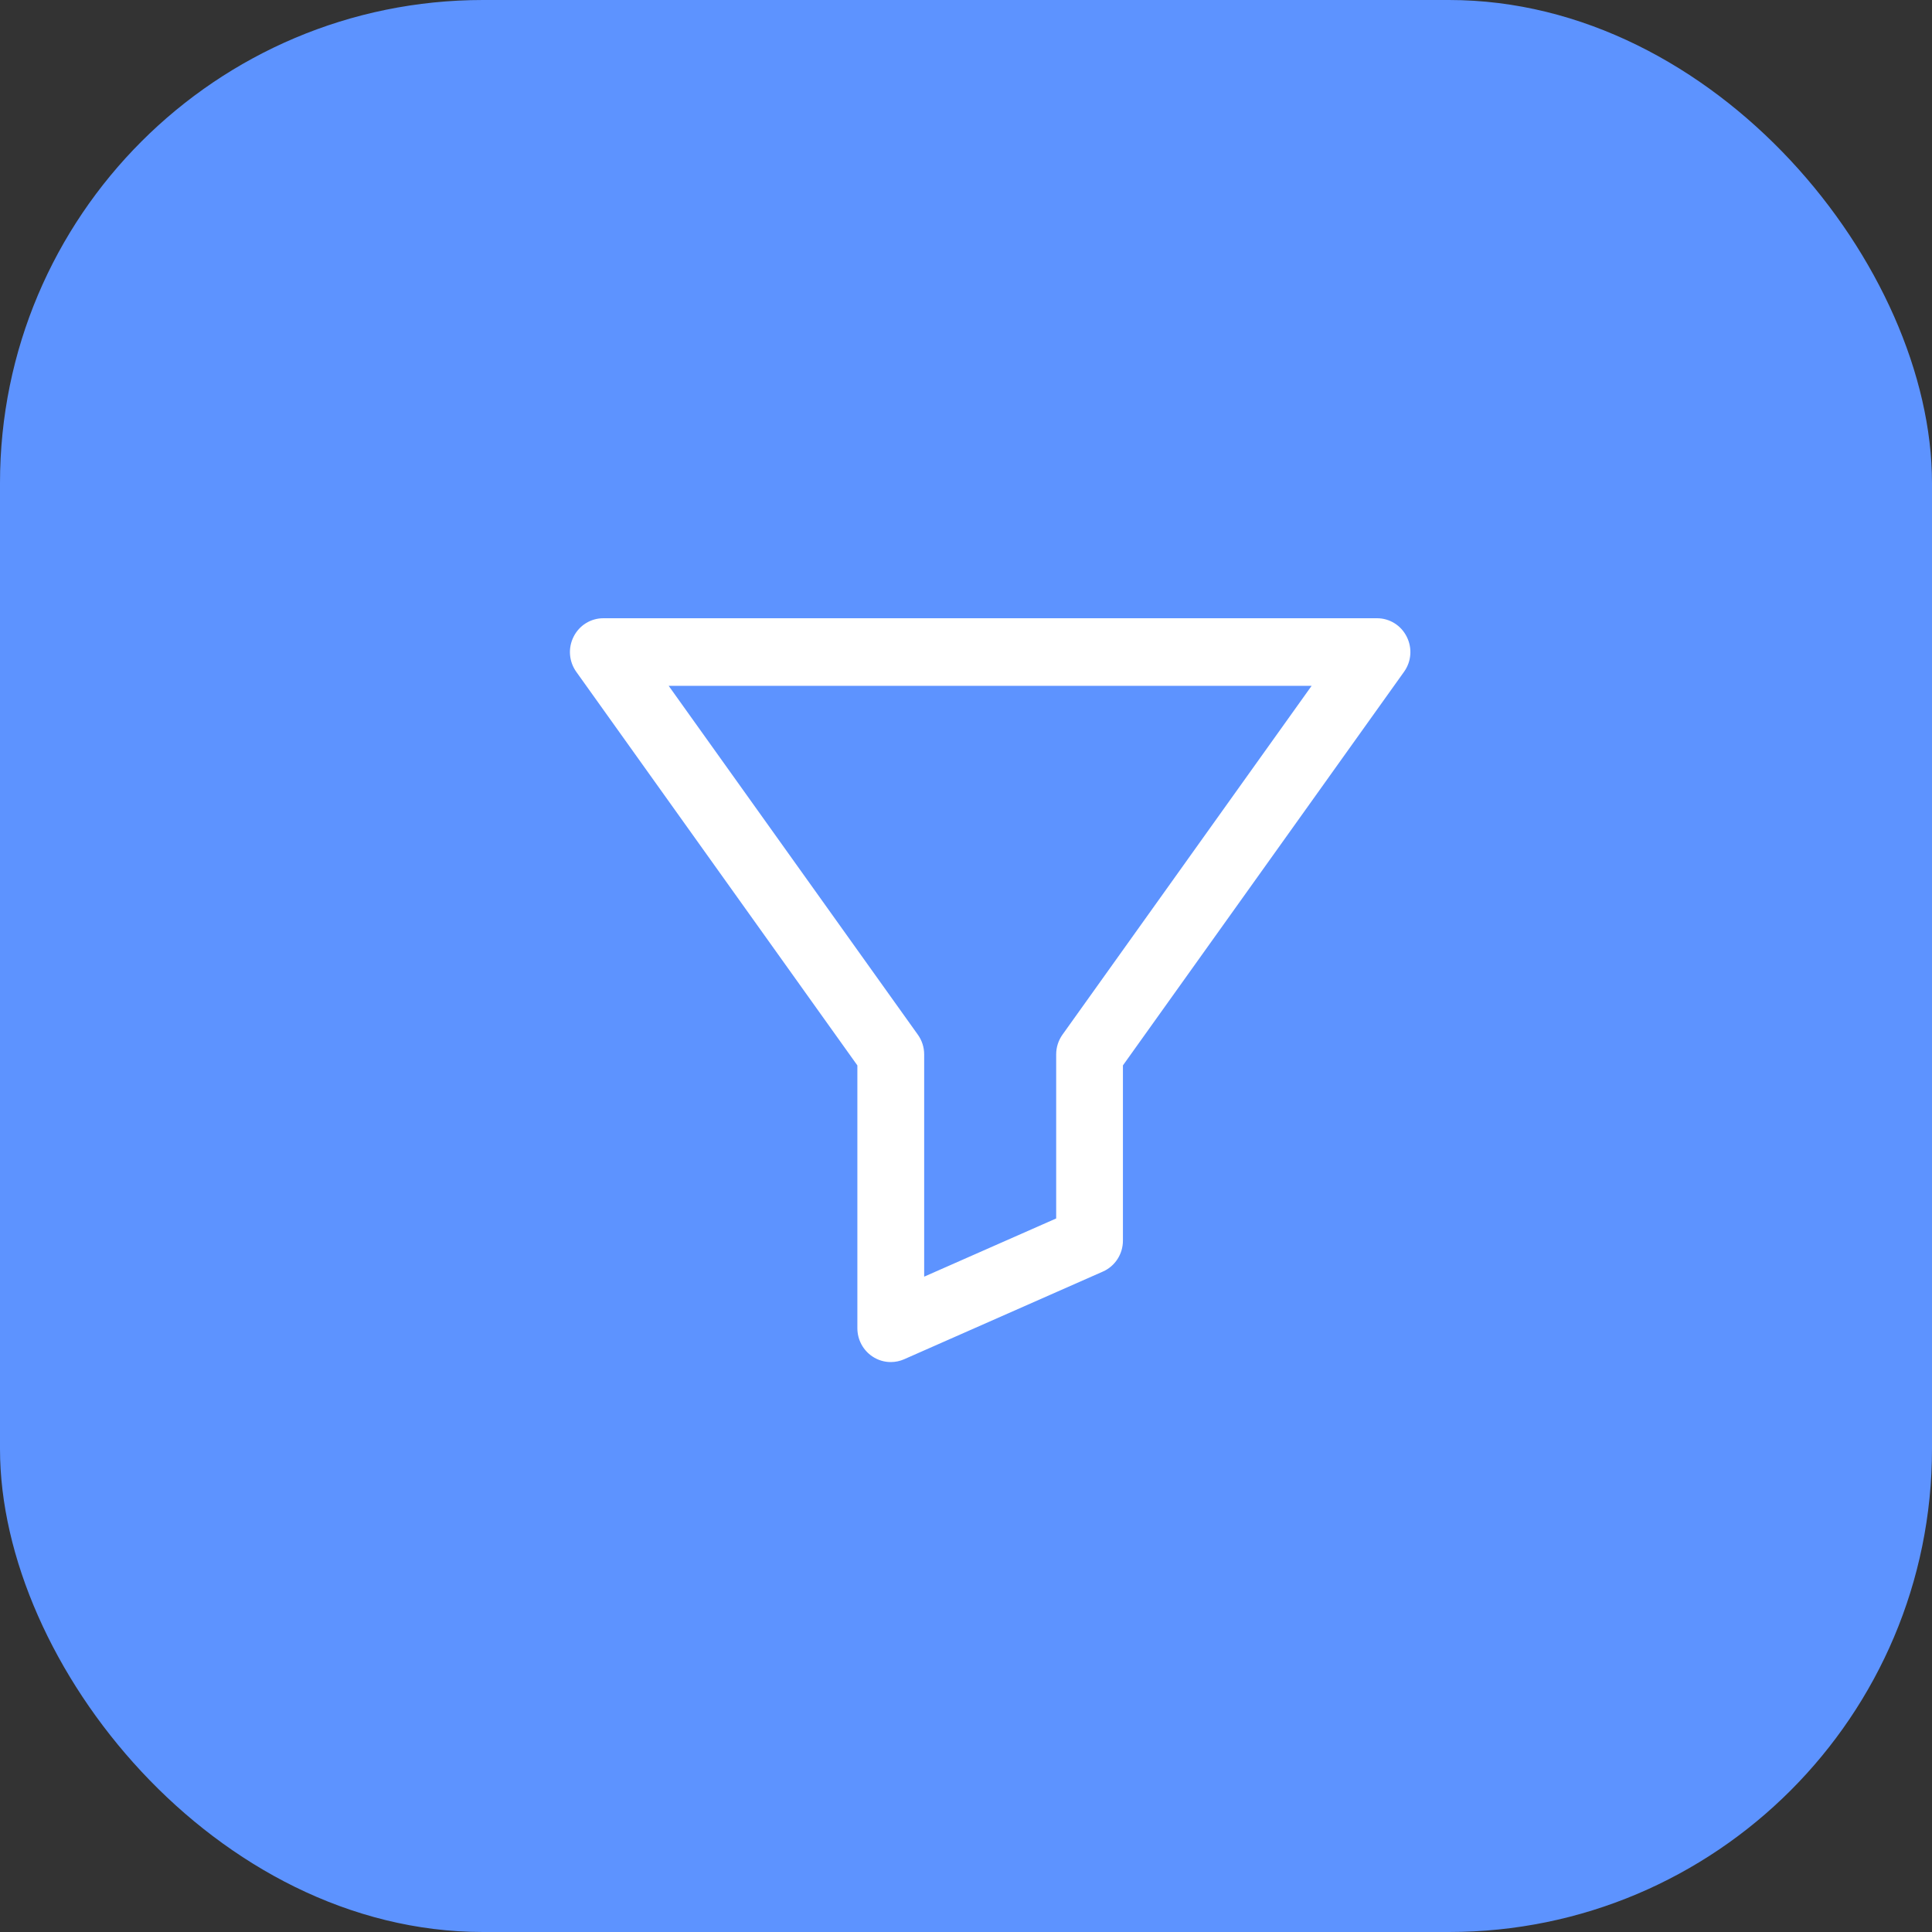 <svg xmlns="http://www.w3.org/2000/svg" width="40" height="40" viewBox="0 0 40 40">
  <rect x="0" y="0" width="40" height="40" fill="#333333" stroke="none"/>
  <g id="ic_filter_pressed" transform="translate(-1855 -160)">
    <rect id="사각형_2516" data-name="사각형 2516" width="40" height="40" rx="10" transform="translate(1855 160)" fill="#5d93ff"/>
    <g id="ic_filter" transform="translate(-65.056 -817.956)">
      <g id="패스_43880" data-name="패스 43880" fill="#fff">
        <path d="M 1938.499 1006.056 C 1938.383 1006.056 1938.271 1006.022 1938.174 1005.957 C 1938.007 1005.846 1937.907 1005.659 1937.907 1005.456 L 1937.907 999.982 L 1932.069 991.807 C 1931.938 991.624 1931.919 991.385 1932.021 991.183 C 1932.122 990.981 1932.324 990.856 1932.548 990.856 L 1948.565 990.856 C 1948.788 990.856 1948.99 990.981 1949.092 991.183 C 1949.193 991.385 1949.175 991.624 1949.044 991.807 L 1943.205 999.982 L 1943.205 1003.642 C 1943.205 1003.881 1943.066 1004.097 1942.849 1004.191 L 1938.735 1006.006 C 1938.661 1006.039 1938.58 1006.056 1938.499 1006.056 Z M 1933.706 992.055 L 1938.978 999.436 C 1939.051 999.539 1939.09 999.66 1939.09 999.787 L 1939.09 1004.542 L 1942.023 1003.249 L 1942.023 999.787 C 1942.023 999.66 1942.061 999.539 1942.135 999.436 L 1947.406 992.055 L 1933.706 992.055 Z" stroke="none"/>
        <path d="M 1938.499 1005.956 C 1938.565 1005.956 1938.632 1005.942 1938.695 1005.915 L 1942.809 1004.1 C 1942.989 1004.021 1943.105 1003.84 1943.105 1003.642 L 1943.105 999.95 L 1948.963 991.749 C 1949.071 991.597 1949.087 991.396 1949.003 991.228 C 1948.919 991.061 1948.749 990.956 1948.565 990.956 L 1932.548 990.956 C 1932.363 990.956 1932.194 991.061 1932.11 991.228 C 1932.026 991.396 1932.042 991.597 1932.15 991.749 L 1938.007 999.95 L 1938.007 1005.456 C 1938.007 1005.625 1938.091 1005.782 1938.229 1005.874 C 1938.311 1005.928 1938.405 1005.956 1938.499 1005.956 M 1933.512 991.955 L 1947.601 991.955 L 1942.216 999.494 C 1942.155 999.579 1942.123 999.682 1942.123 999.787 L 1942.123 1003.314 L 1938.99 1004.695 L 1938.99 999.787 C 1938.99 999.682 1938.957 999.579 1938.897 999.494 L 1933.512 991.955 M 1938.499 1006.156 C 1938.363 1006.156 1938.232 1006.116 1938.118 1006.04 C 1937.924 1005.91 1937.807 1005.692 1937.807 1005.456 L 1937.807 1000.014 L 1931.987 991.865 C 1931.835 991.652 1931.813 991.373 1931.932 991.138 C 1932.05 990.903 1932.286 990.756 1932.548 990.756 L 1948.565 990.756 C 1948.827 990.756 1949.063 990.903 1949.181 991.139 C 1949.299 991.373 1949.278 991.652 1949.125 991.865 L 1943.305 1000.014 L 1943.305 1003.642 C 1943.305 1003.92 1943.142 1004.172 1942.889 1004.283 L 1938.775 1006.098 C 1938.688 1006.136 1938.595 1006.156 1938.499 1006.156 Z M 1933.9 992.155 L 1939.059 999.378 C 1939.145 999.498 1939.19 999.64 1939.19 999.787 L 1939.19 1004.388 L 1941.923 1003.183 L 1941.923 999.787 C 1941.923 999.639 1941.968 999.498 1942.053 999.378 L 1947.212 992.155 L 1933.9 992.155 Z" stroke="none" fill="#fff"/>
      </g>
    </g>
  </g>
</svg>
